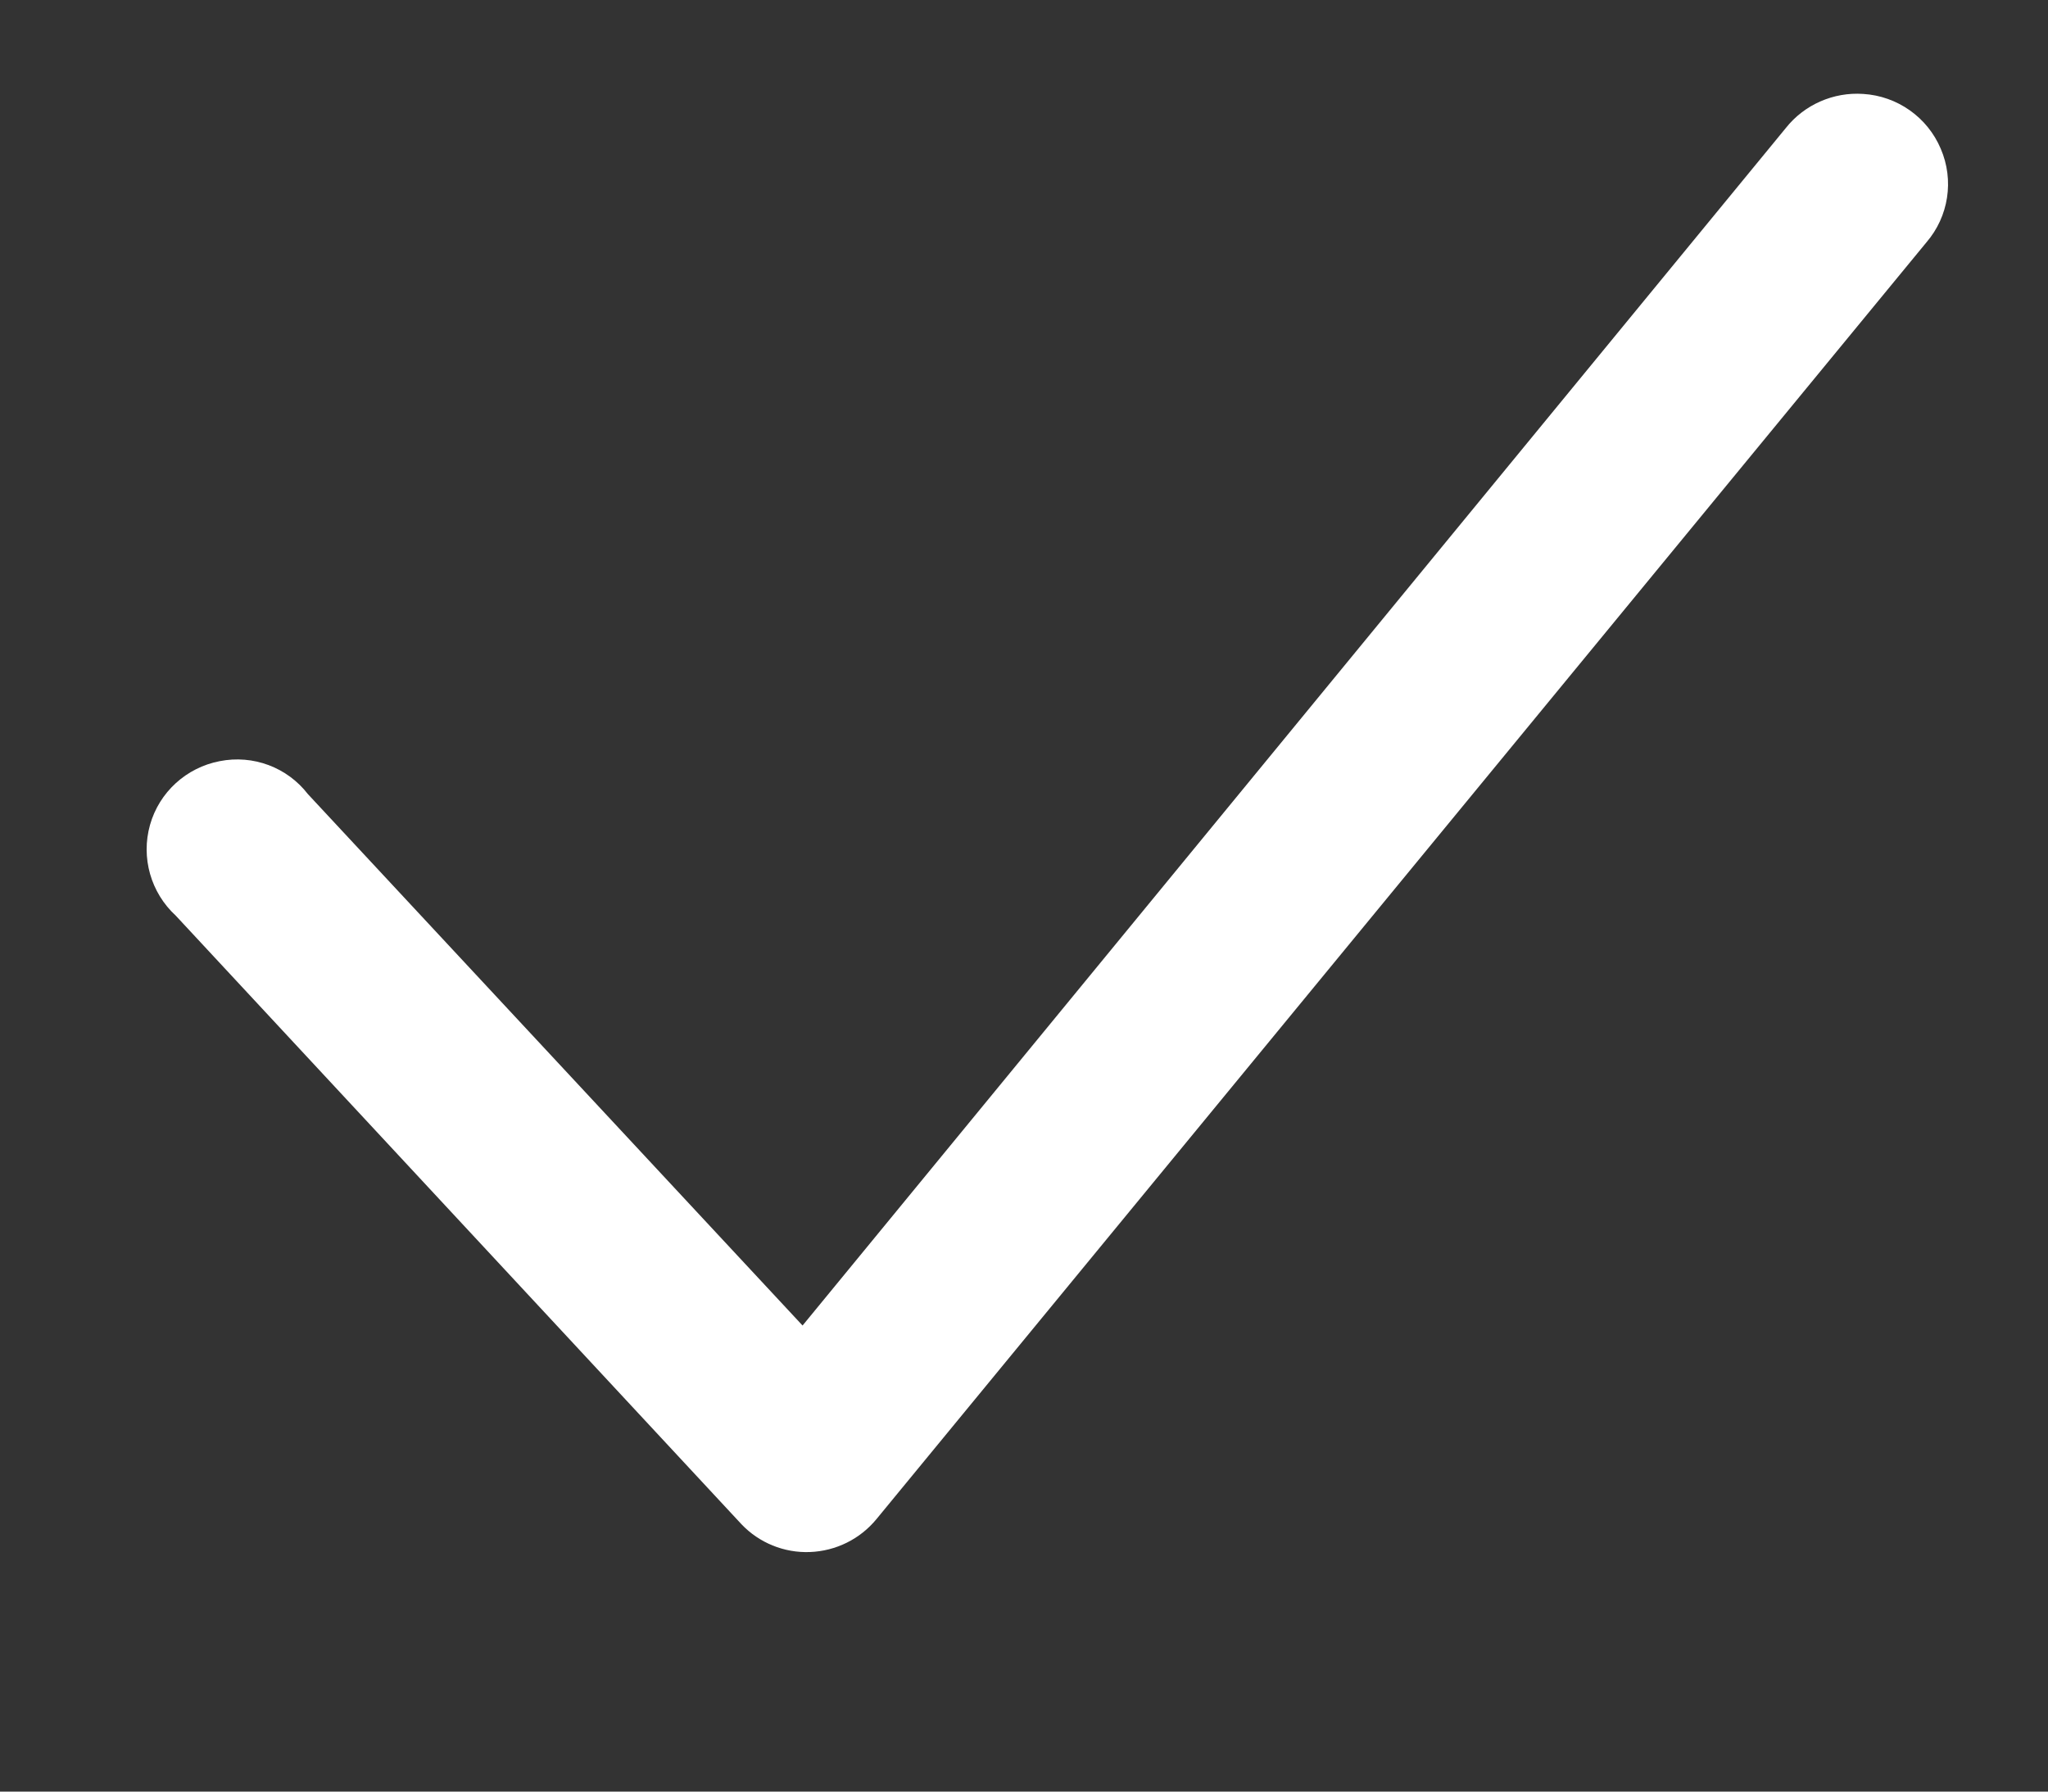 <svg width="8" height="7" viewBox="0 0 8 7" fill="none" xmlns="http://www.w3.org/2000/svg">
<rect x="0" y="0" width="8" height="7" fill="#333333" stroke="none"/>
<path d="M7.278 0.367C7.162 0.359 7.048 0.409 6.976 0.5L3.135 5.179L1.203 3.103C1.122 2.998 0.989 2.948 0.858 2.974C0.728 2.999 0.622 3.095 0.586 3.223C0.55 3.351 0.589 3.488 0.687 3.578L2.896 5.955C2.965 6.028 3.063 6.068 3.164 6.064C3.266 6.06 3.36 6.013 3.424 5.935L7.525 0.947C7.612 0.846 7.634 0.704 7.581 0.581C7.529 0.458 7.411 0.375 7.278 0.367Z" fill="white"/>
</svg>
